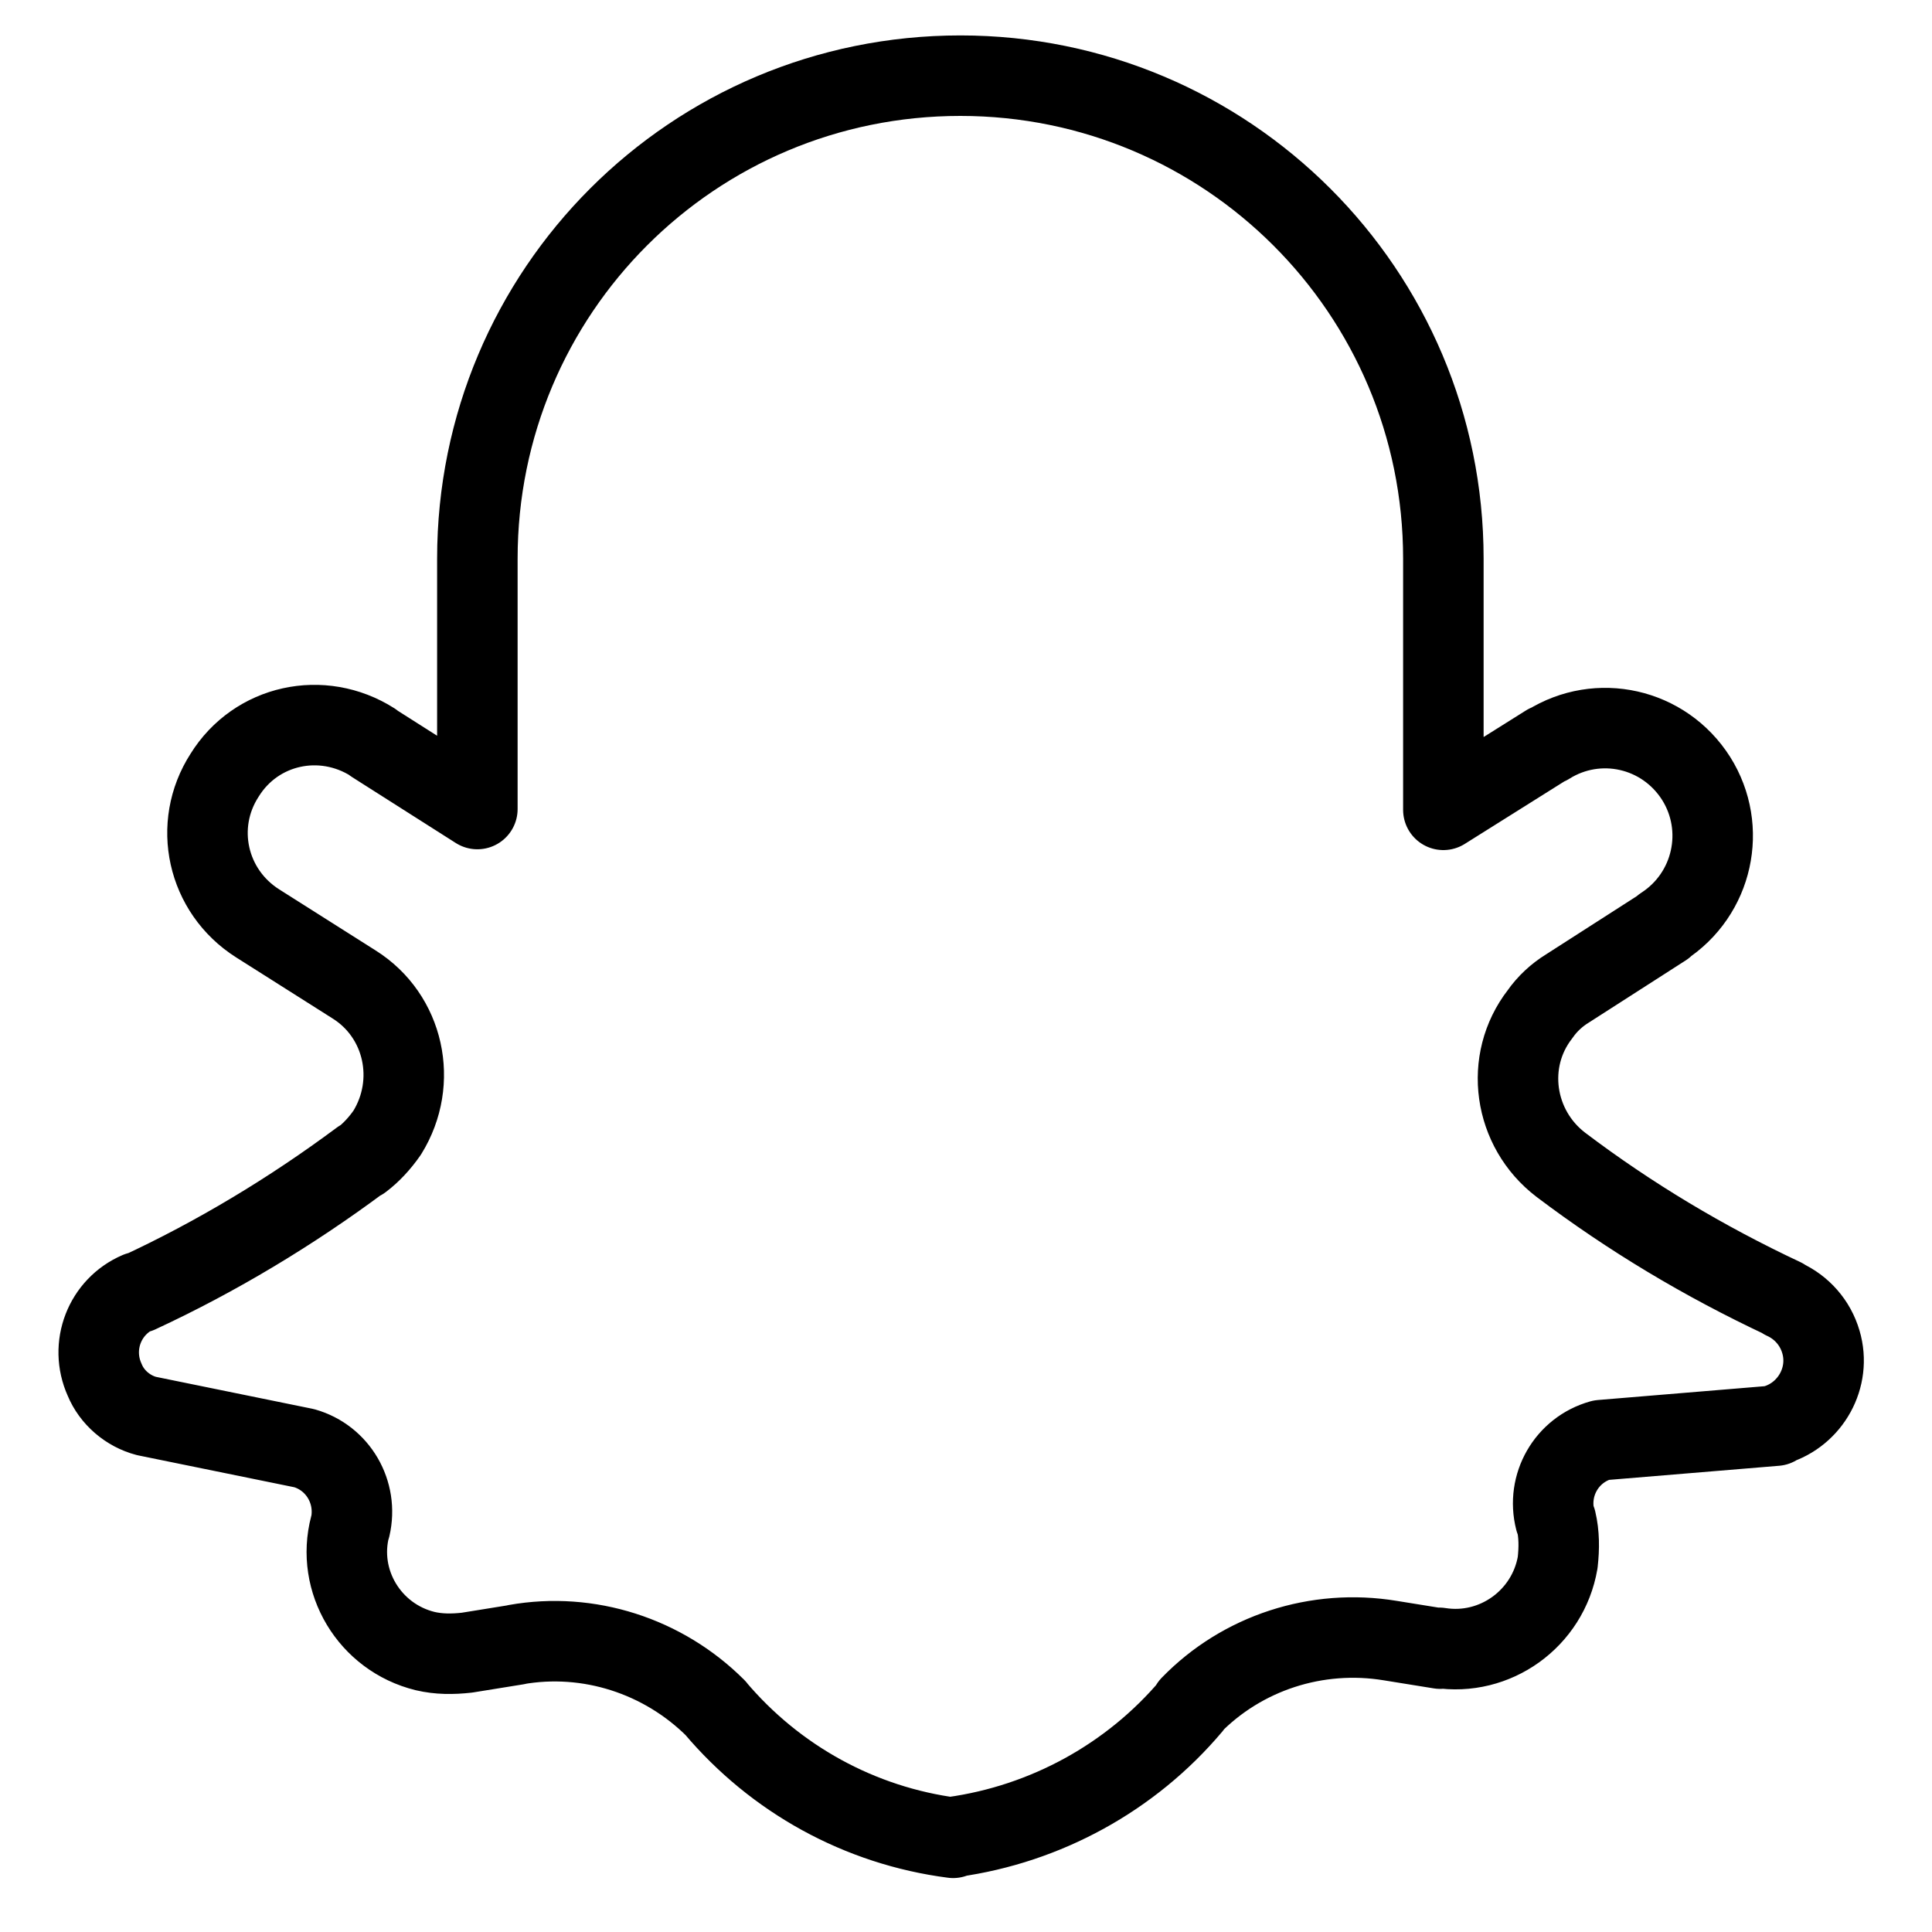 <svg viewBox="0 0 24 24" xmlns="http://www.w3.org/2000/svg"><path fill="none" stroke="#000" stroke-linecap="round" stroke-linejoin="round" d="M22.06 17.71l0-.01c.43-.13.69-.59.56-1.03 -.07-.24-.24-.43-.46-.53l-.01-.01c-.98-.46-1.9-1.01-2.76-1.66l0 0c-.59-.45-.71-1.29-.26-1.87 .09-.13.21-.24.34-.32l1.2-.77 -.01 0c.62-.4.8-1.22.41-1.84 -.4-.63-1.22-.81-1.84-.42 -.01 0-.01 0-.01 0l-1.29.81V6.94v0c0-3.32-2.69-6-6-6 -3.32 0-6 2.68-6 6v3.11l-1.29-.82 -.01-.01C4 8.82 3.18 9 2.79 9.63c-.4.62-.22 1.44.41 1.84l1.2.76 0 0c.62.39.8 1.21.41 1.84 -.09.13-.2.25-.32.34l-.01 0c-.86.64-1.79 1.2-2.76 1.65l0-.01c-.42.18-.61.67-.42 1.09 .09.22.29.39.52.45l1.96.4 0 0c.42.12.67.55.57.98l0-.01c-.18.68.24 1.38.93 1.55 .17.04.34.04.52.02l.62-.1 -.01 0c.9-.16 1.83.14 2.48.79l-.01-.01c.75.89 1.8 1.47 2.96 1.62l0-.01c1.15-.16 2.21-.74 2.96-1.63l-.01 0c.64-.66 1.57-.96 2.48-.81l.62.1 -.01-.01c.69.11 1.35-.36 1.47-1.06 .02-.18.02-.35-.02-.52l-.01-.01c-.11-.43.14-.87.57-.99Z"/></svg>
